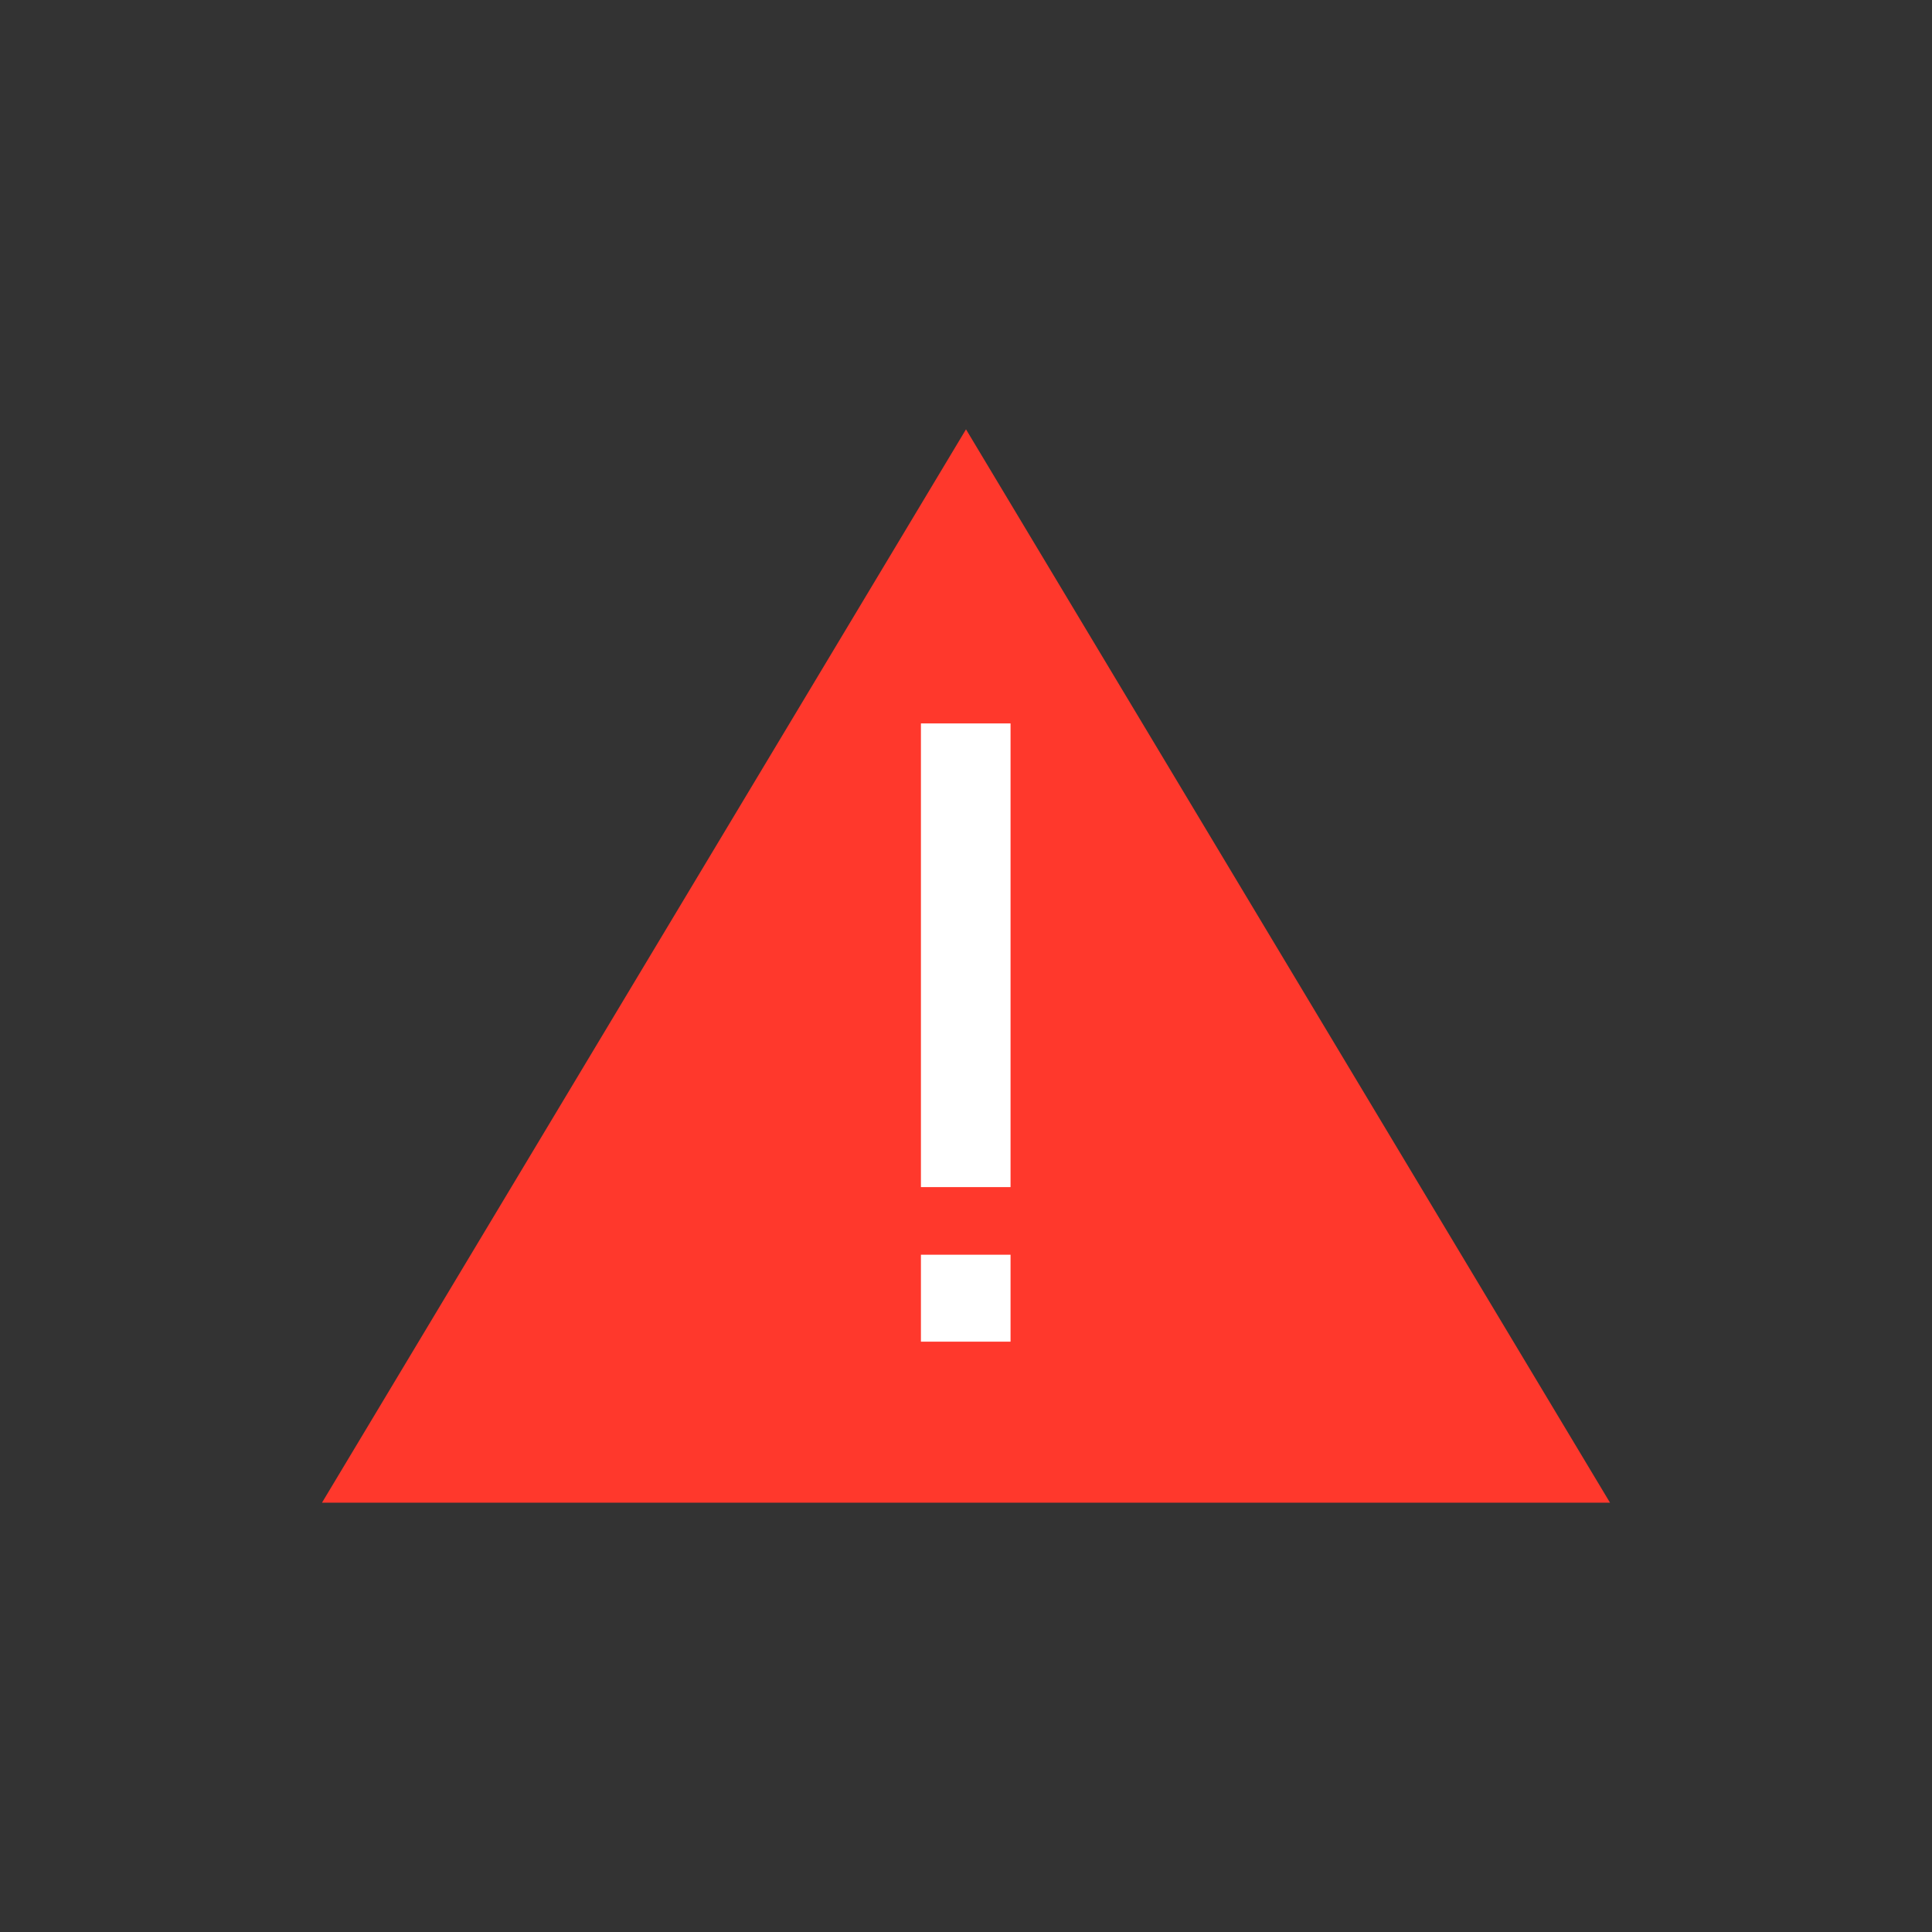 <svg xmlns="http://www.w3.org/2000/svg" fill="none" viewBox="0 0 36 36">
  <rect x="0" y="0" width="36" height="36" fill="#333333" stroke="none"/>
  <path fill="#FF382C" d="M18 8 6 28h24L18 8Z"/>
  <path fill="#fff" d="M17.16 25v-1.62h1.67V25h-1.67Zm0-2.88v-8.64h1.67v8.64h-1.67Z"/>
</svg>
